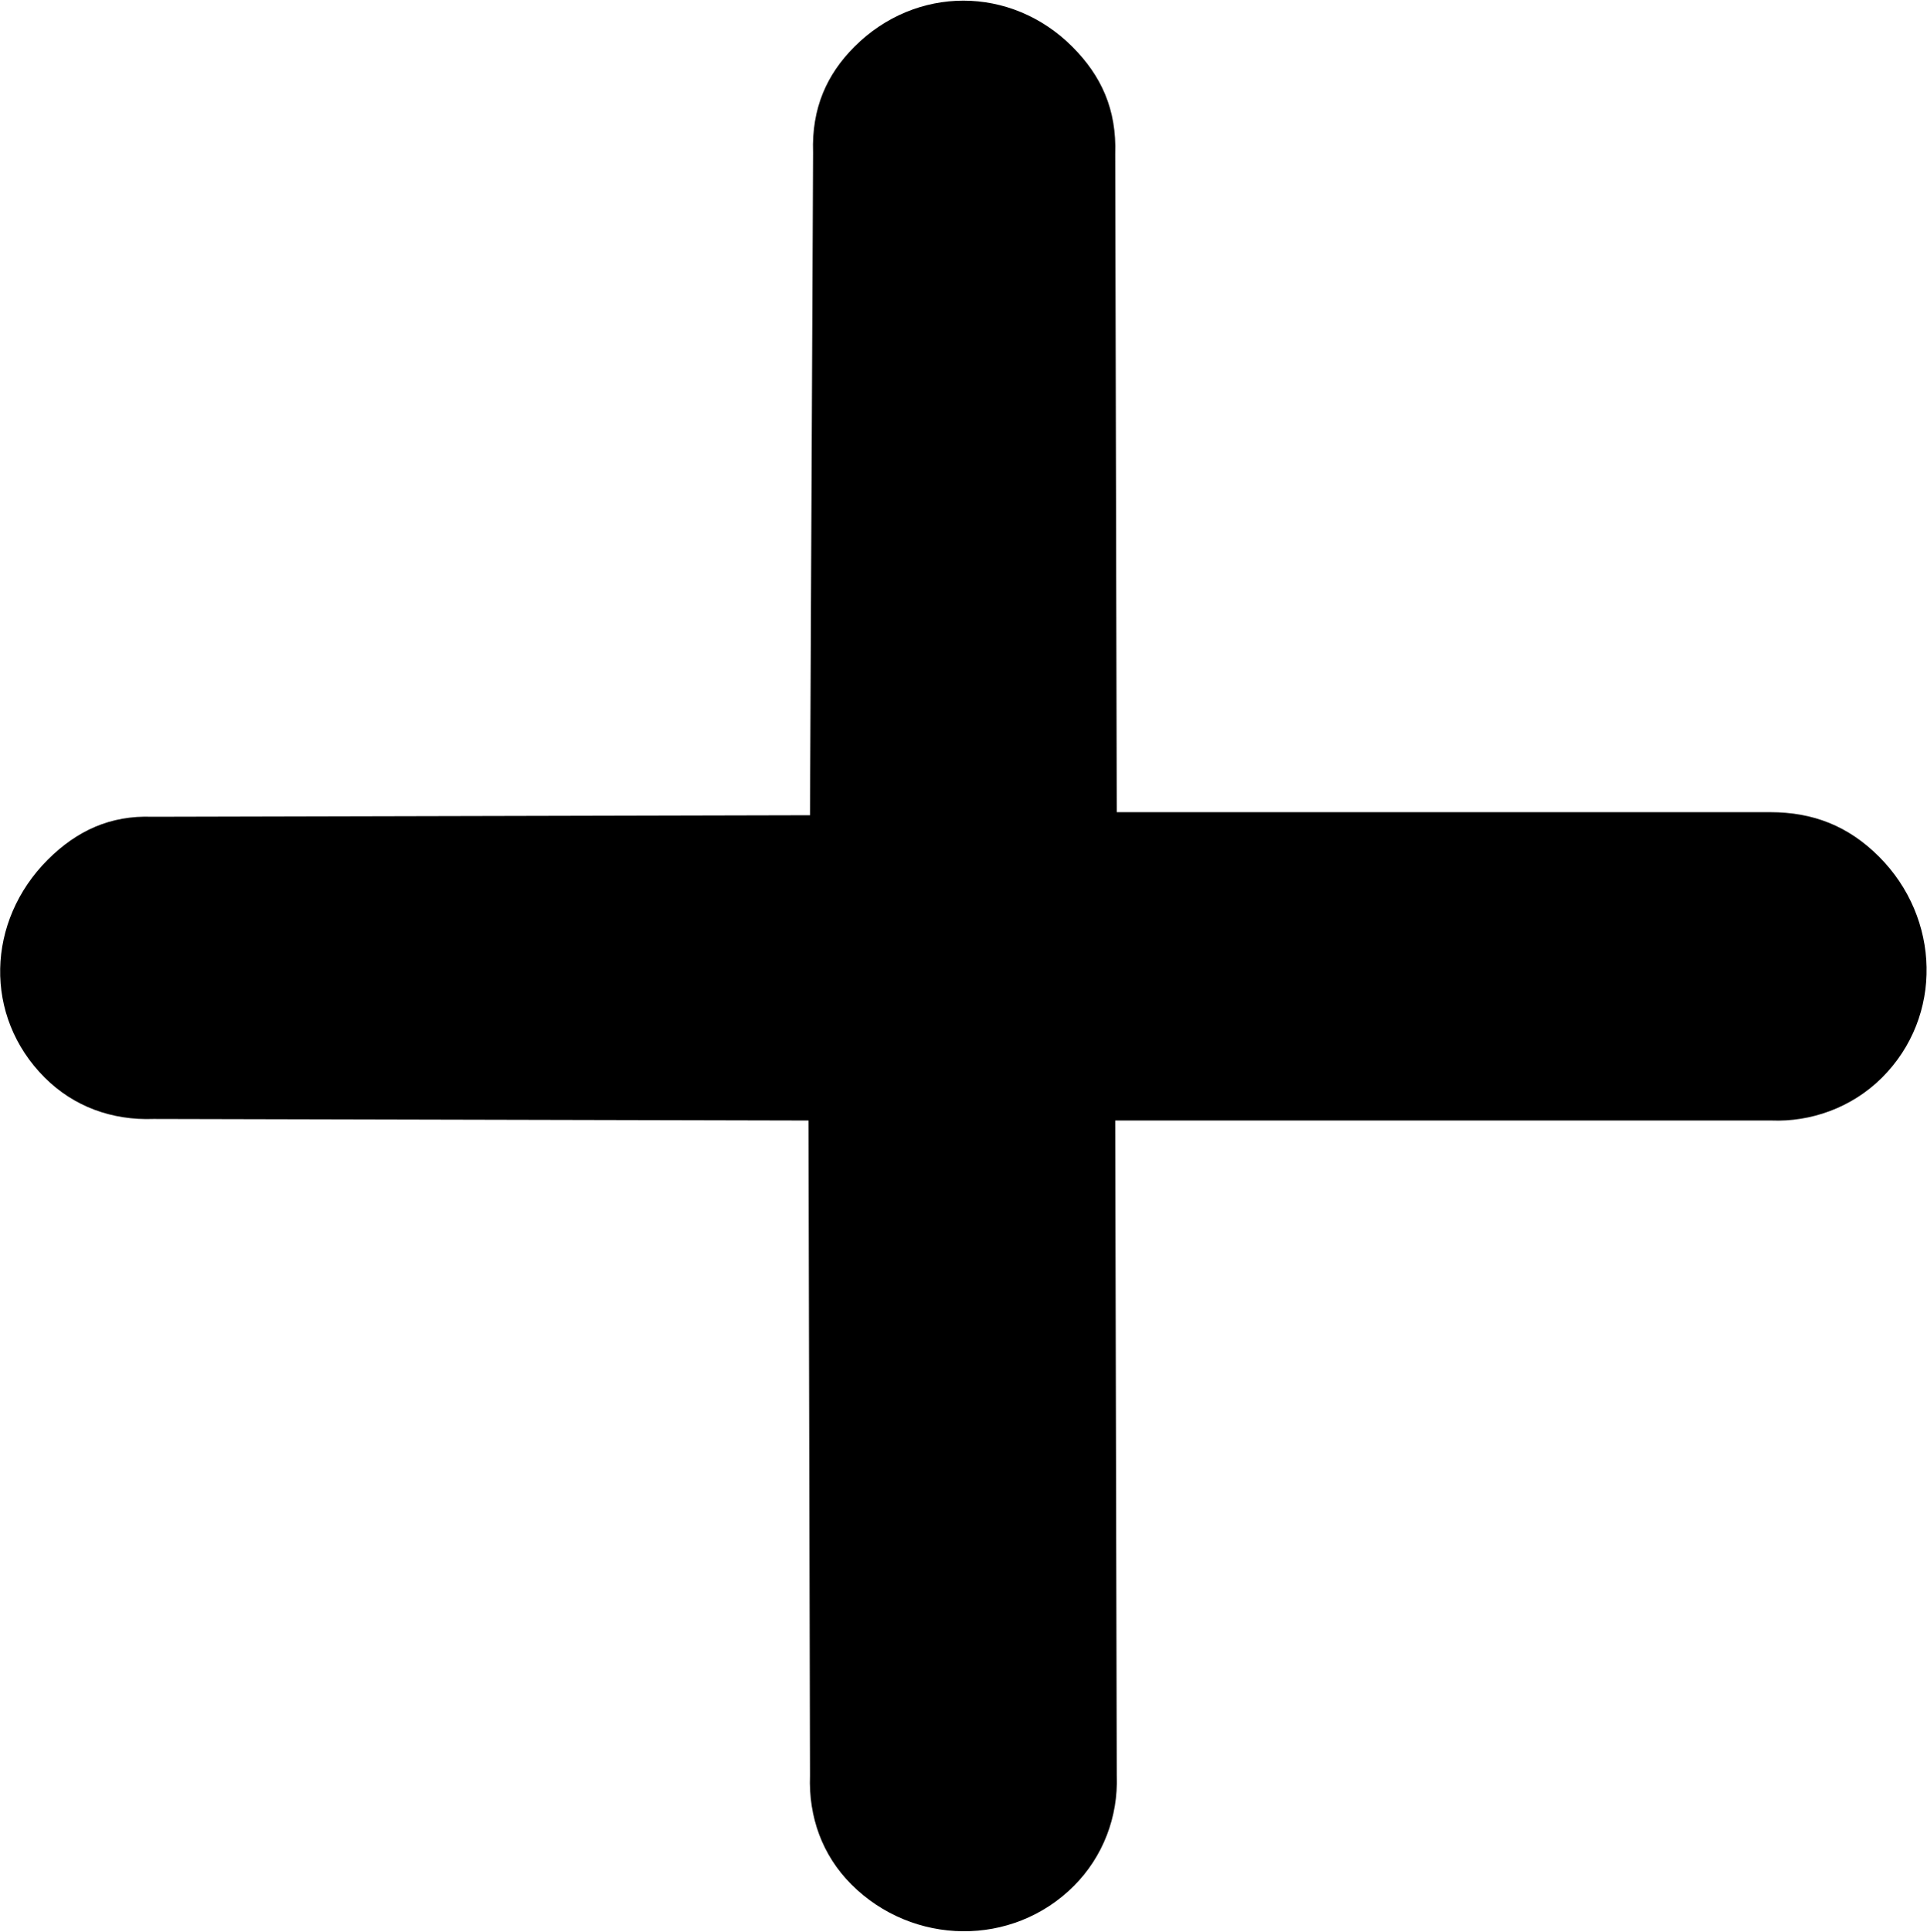 <svg xmlns="http://www.w3.org/2000/svg" width="2725" height="2731" fill="none" viewBox="0 0 2725 2731">
  <path fill="#000" d="M1518.5 2666.5c41.2-41.21 62.89-97.6 60.73-156.16l-2.18-926.12h928.3c54.21 2.17 112.78-17.35 156.16-60.73 86.75-86.75 82.41-225.57-4.34-312.32-43.38-43.38-93.27-62.9-154-62.9h-923.95l-2.17-930.454c2.17-62.897-19.52-110.617-60.72-151.824-86.76-86.755-221.23-86.755-307.99 0-39.04 39.04-60.72 86.755-58.56 149.652l-4.34 936.966-930.456 2.17c-58.558-2.17-106.273 19.52-147.48 60.73-86.76 86.76-91.1 221.23-4.344 307.98 41.212 41.21 95.434 60.73 153.996 58.56l926.124 2.17 2.16 926.12c-2.16 58.56 17.35 112.79 58.56 153.99 86.76 86.76 227.74 88.93 314.5 2.17Z"/>
</svg>
